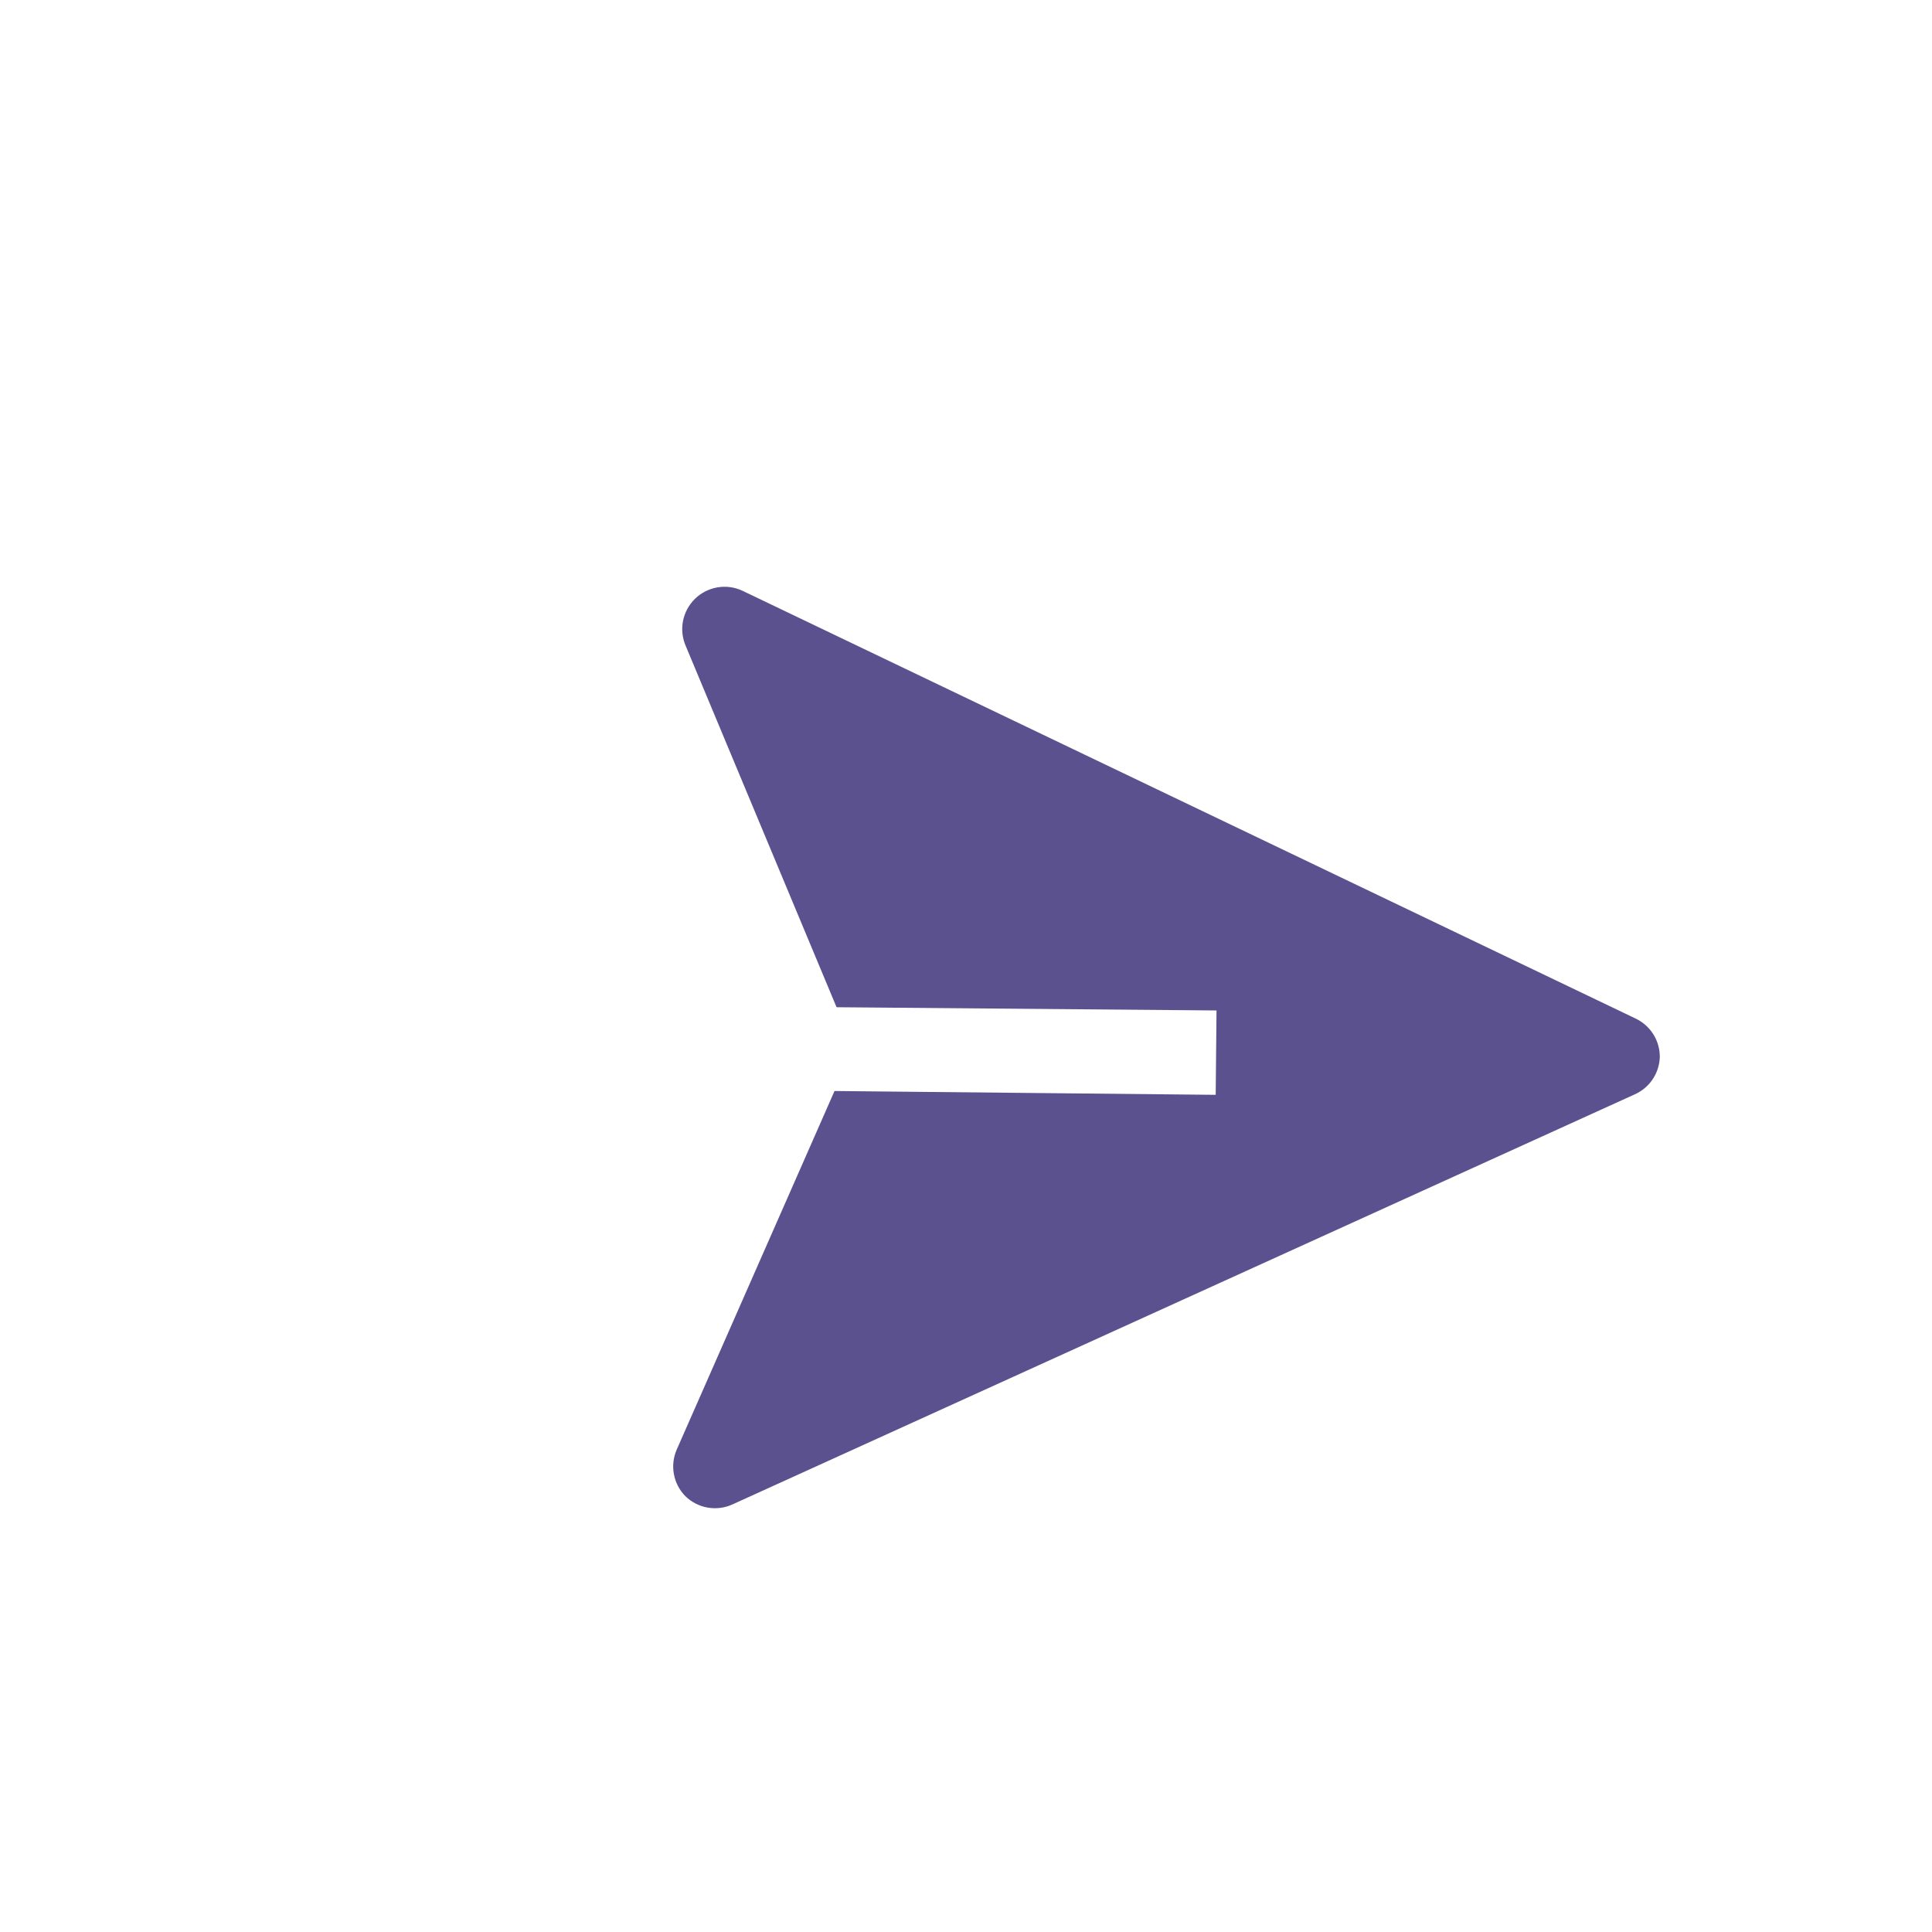 <svg width="91" height="91" viewBox="0 0 91 91" fill="none" xmlns="http://www.w3.org/2000/svg">
<g clip-path="url(#clip0)" filter="url(#filter0_d)">
<path d="M78.179 45.791C78.182 45.411 78.077 45.039 77.875 44.718C77.674 44.396 77.385 44.139 77.042 43.976L34.963 23.822C34.596 23.652 34.186 23.598 33.788 23.667C33.389 23.736 33.021 23.924 32.732 24.207C32.443 24.491 32.247 24.855 32.17 25.252C32.093 25.649 32.139 26.06 32.301 26.43L39.403 43.442L57.3 43.594L57.261 47.568L39.307 47.388L31.879 64.268C31.718 64.633 31.669 65.038 31.741 65.431C31.812 65.823 32 66.186 32.28 66.471C32.568 66.752 32.934 66.94 33.331 67.01C33.728 67.079 34.136 67.027 34.503 66.859L76.978 47.555C77.325 47.405 77.622 47.16 77.835 46.847C78.047 46.535 78.167 46.169 78.179 45.791Z" fill="#5B518F"/>
</g>
<defs>
<filter id="filter0_d" x="-3.895" y="0.061" width="98.191" height="98.191" filterUnits="userSpaceOnUse" color-interpolation-filters="sRGB">
<feFlood flood-opacity="0" result="BackgroundImageFix"/>
<feColorMatrix in="SourceAlpha" type="matrix" values="0 0 0 0 0 0 0 0 0 0 0 0 0 0 0 0 0 0 127 0" result="hardAlpha"/>
<feOffset dy="4"/>
<feGaussianBlur stdDeviation="2"/>
<feComposite in2="hardAlpha" operator="out"/>
<feColorMatrix type="matrix" values="0 0 0 0 0 0 0 0 0 0 0 0 0 0 0 0 0 0 0.25 0"/>
<feBlend mode="normal" in2="BackgroundImageFix" result="effect1_dropShadow"/>
<feBlend mode="normal" in="SourceGraphic" in2="effect1_dropShadow" result="shape"/>
</filter>
<clipPath id="clip0">
<rect width="63.778" height="63.778" fill="white" transform="translate(45.654 0.061) rotate(45.576)"/>
</clipPath>
</defs>
</svg>
